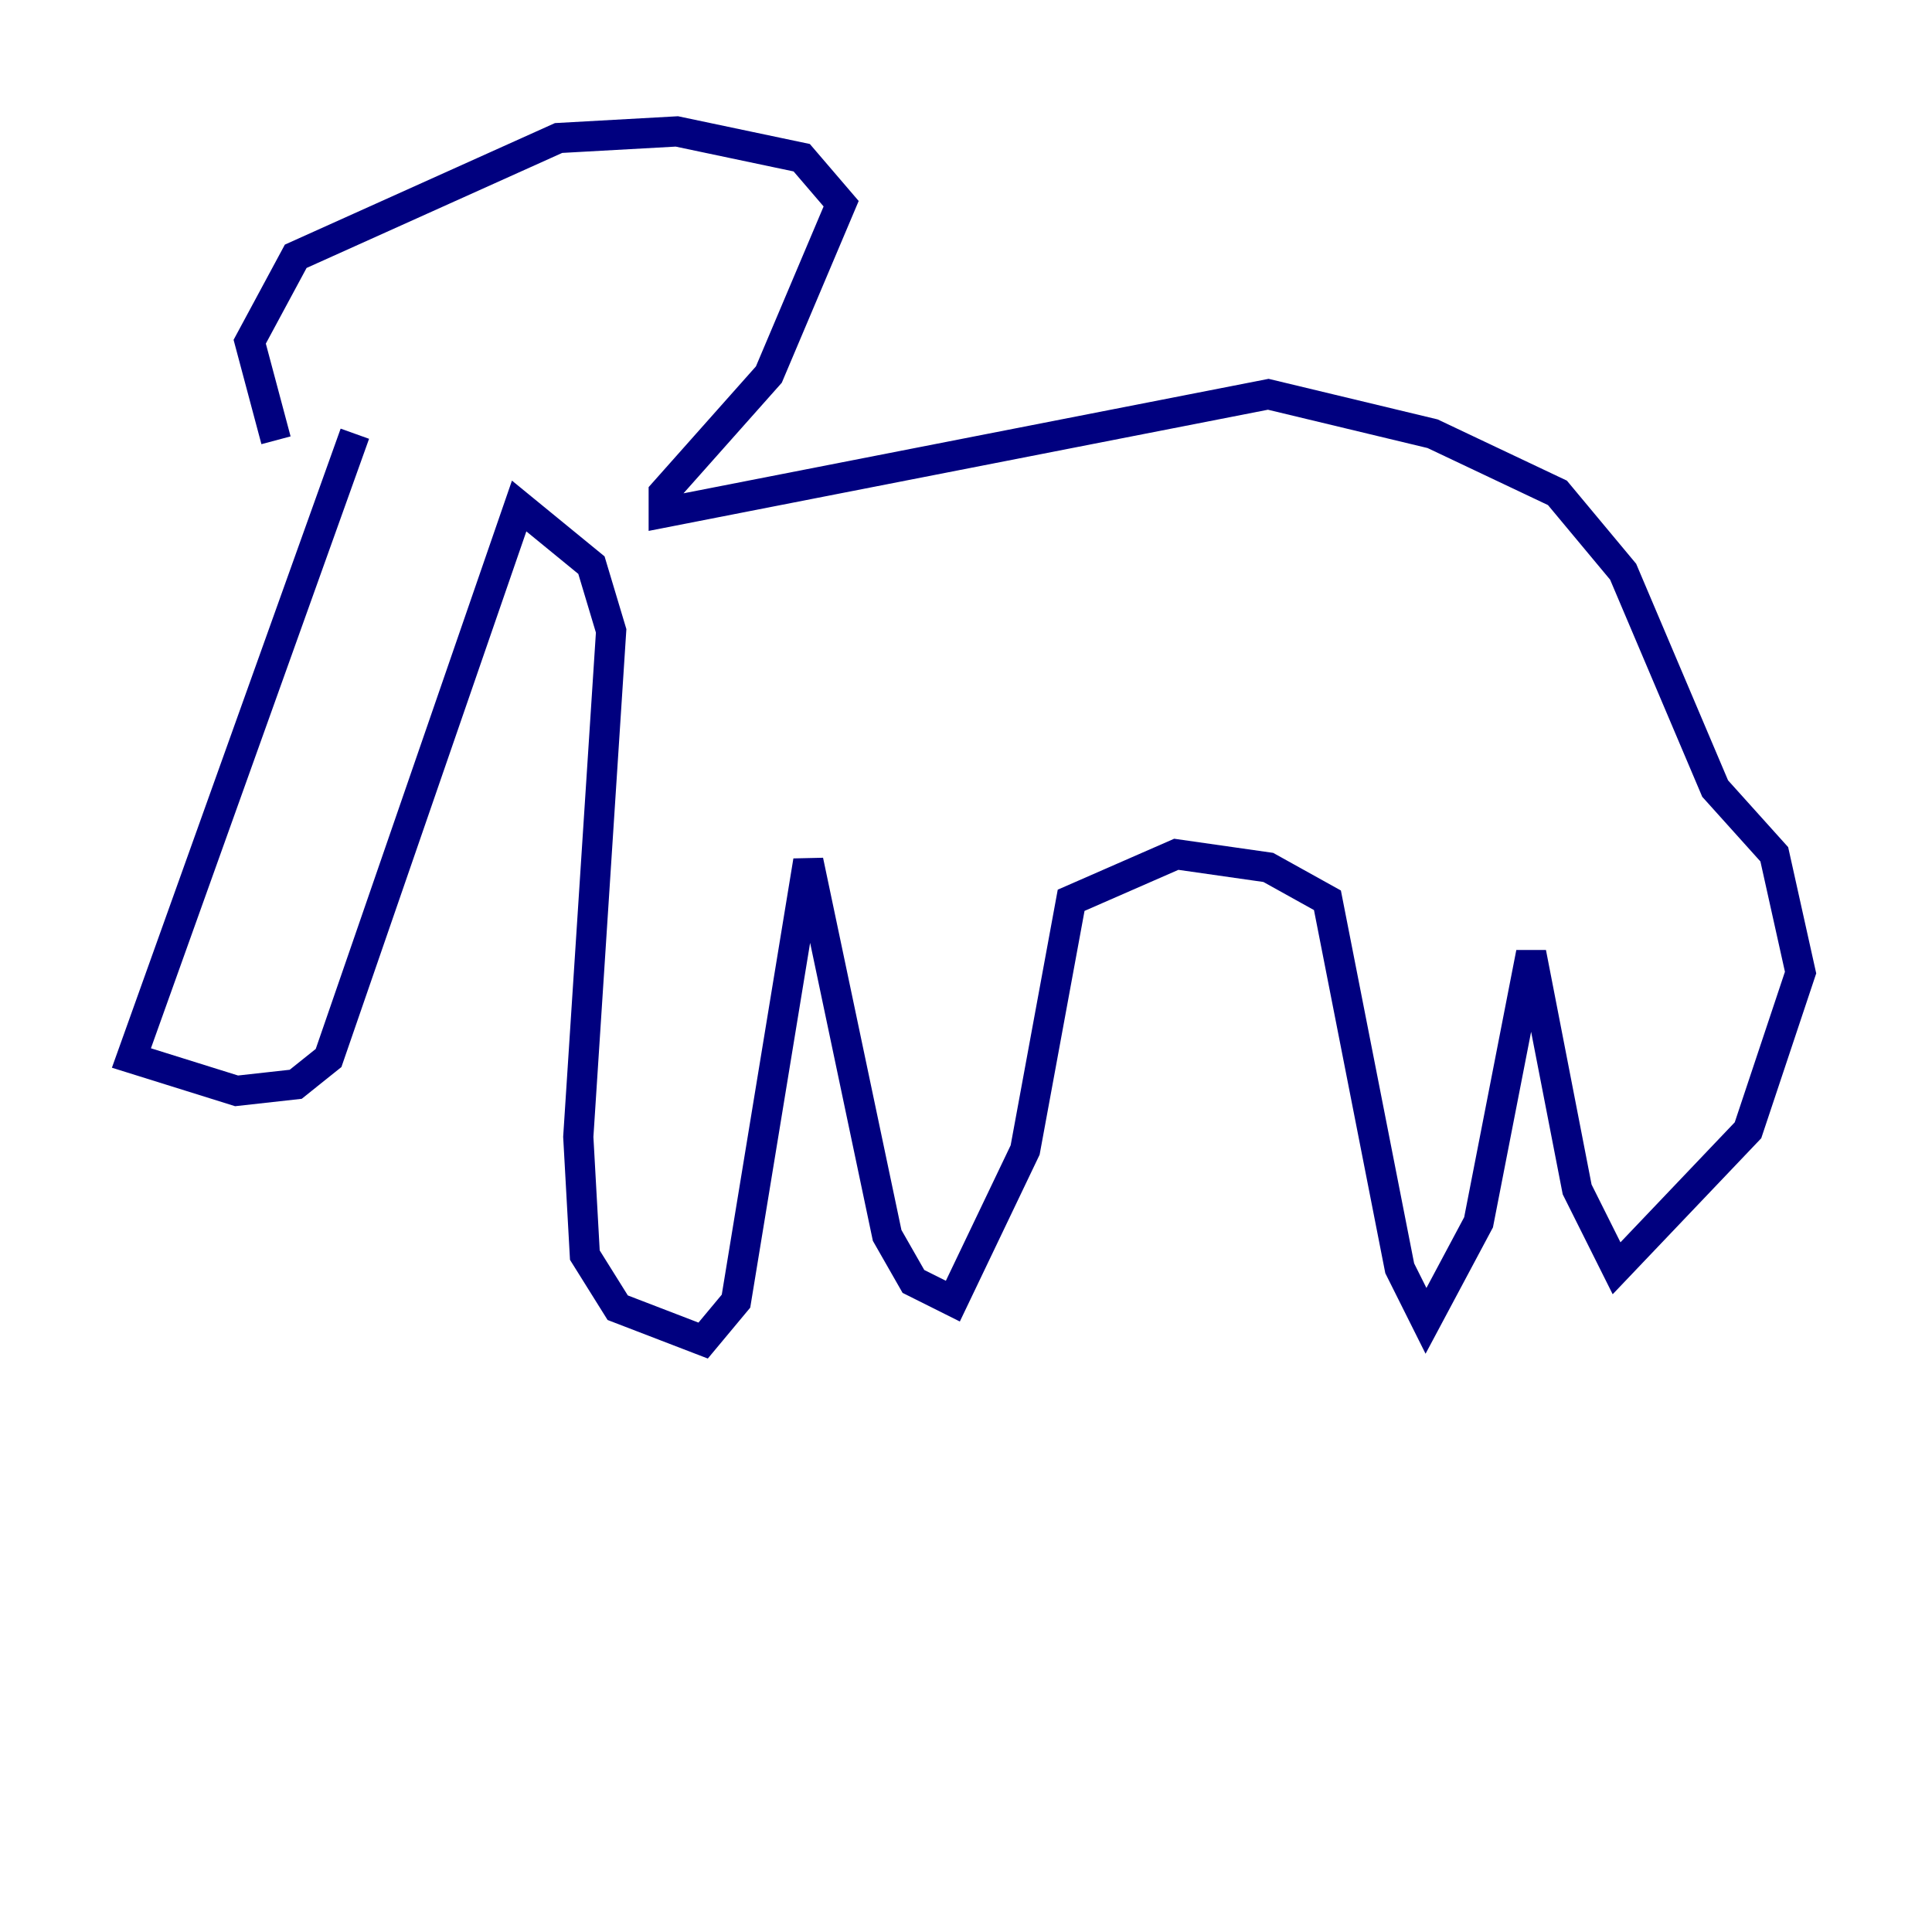 <?xml version="1.0" encoding="utf-8" ?>
<svg baseProfile="tiny" height="128" version="1.2" viewBox="0,0,128,128" width="128" xmlns="http://www.w3.org/2000/svg" xmlns:ev="http://www.w3.org/2001/xml-events" xmlns:xlink="http://www.w3.org/1999/xlink"><defs /><polyline fill="none" points="23.51,28.735 8.707,70.095 15.674,72.272 19.592,71.837 21.769,70.095 34.395,33.524 39.184,37.442 40.49,41.796 38.313,75.32 38.748,83.156 40.925,86.639 46.585,88.816 48.762,86.204 53.551,57.034 58.776,81.85 60.517,84.898 63.129,86.204 67.918,76.191 70.966,59.646 77.932,56.599 84.027,57.469 87.946,59.646 92.735,84.027 94.476,87.51 97.959,80.98 101.442,63.129 104.49,78.803 107.102,84.027 115.809,74.884 119.293,64.435 117.551,56.599 113.633,52.245 107.537,37.878 103.184,32.653 94.912,28.735 84.027,26.122 43.973,33.959 43.973,32.653 50.939,24.816 55.728,13.497 53.116,10.449 44.843,8.707 37.007,9.143 19.592,16.98 16.544,22.64 18.286,29.17" stroke="#00007f" stroke-width="2" /></svg>